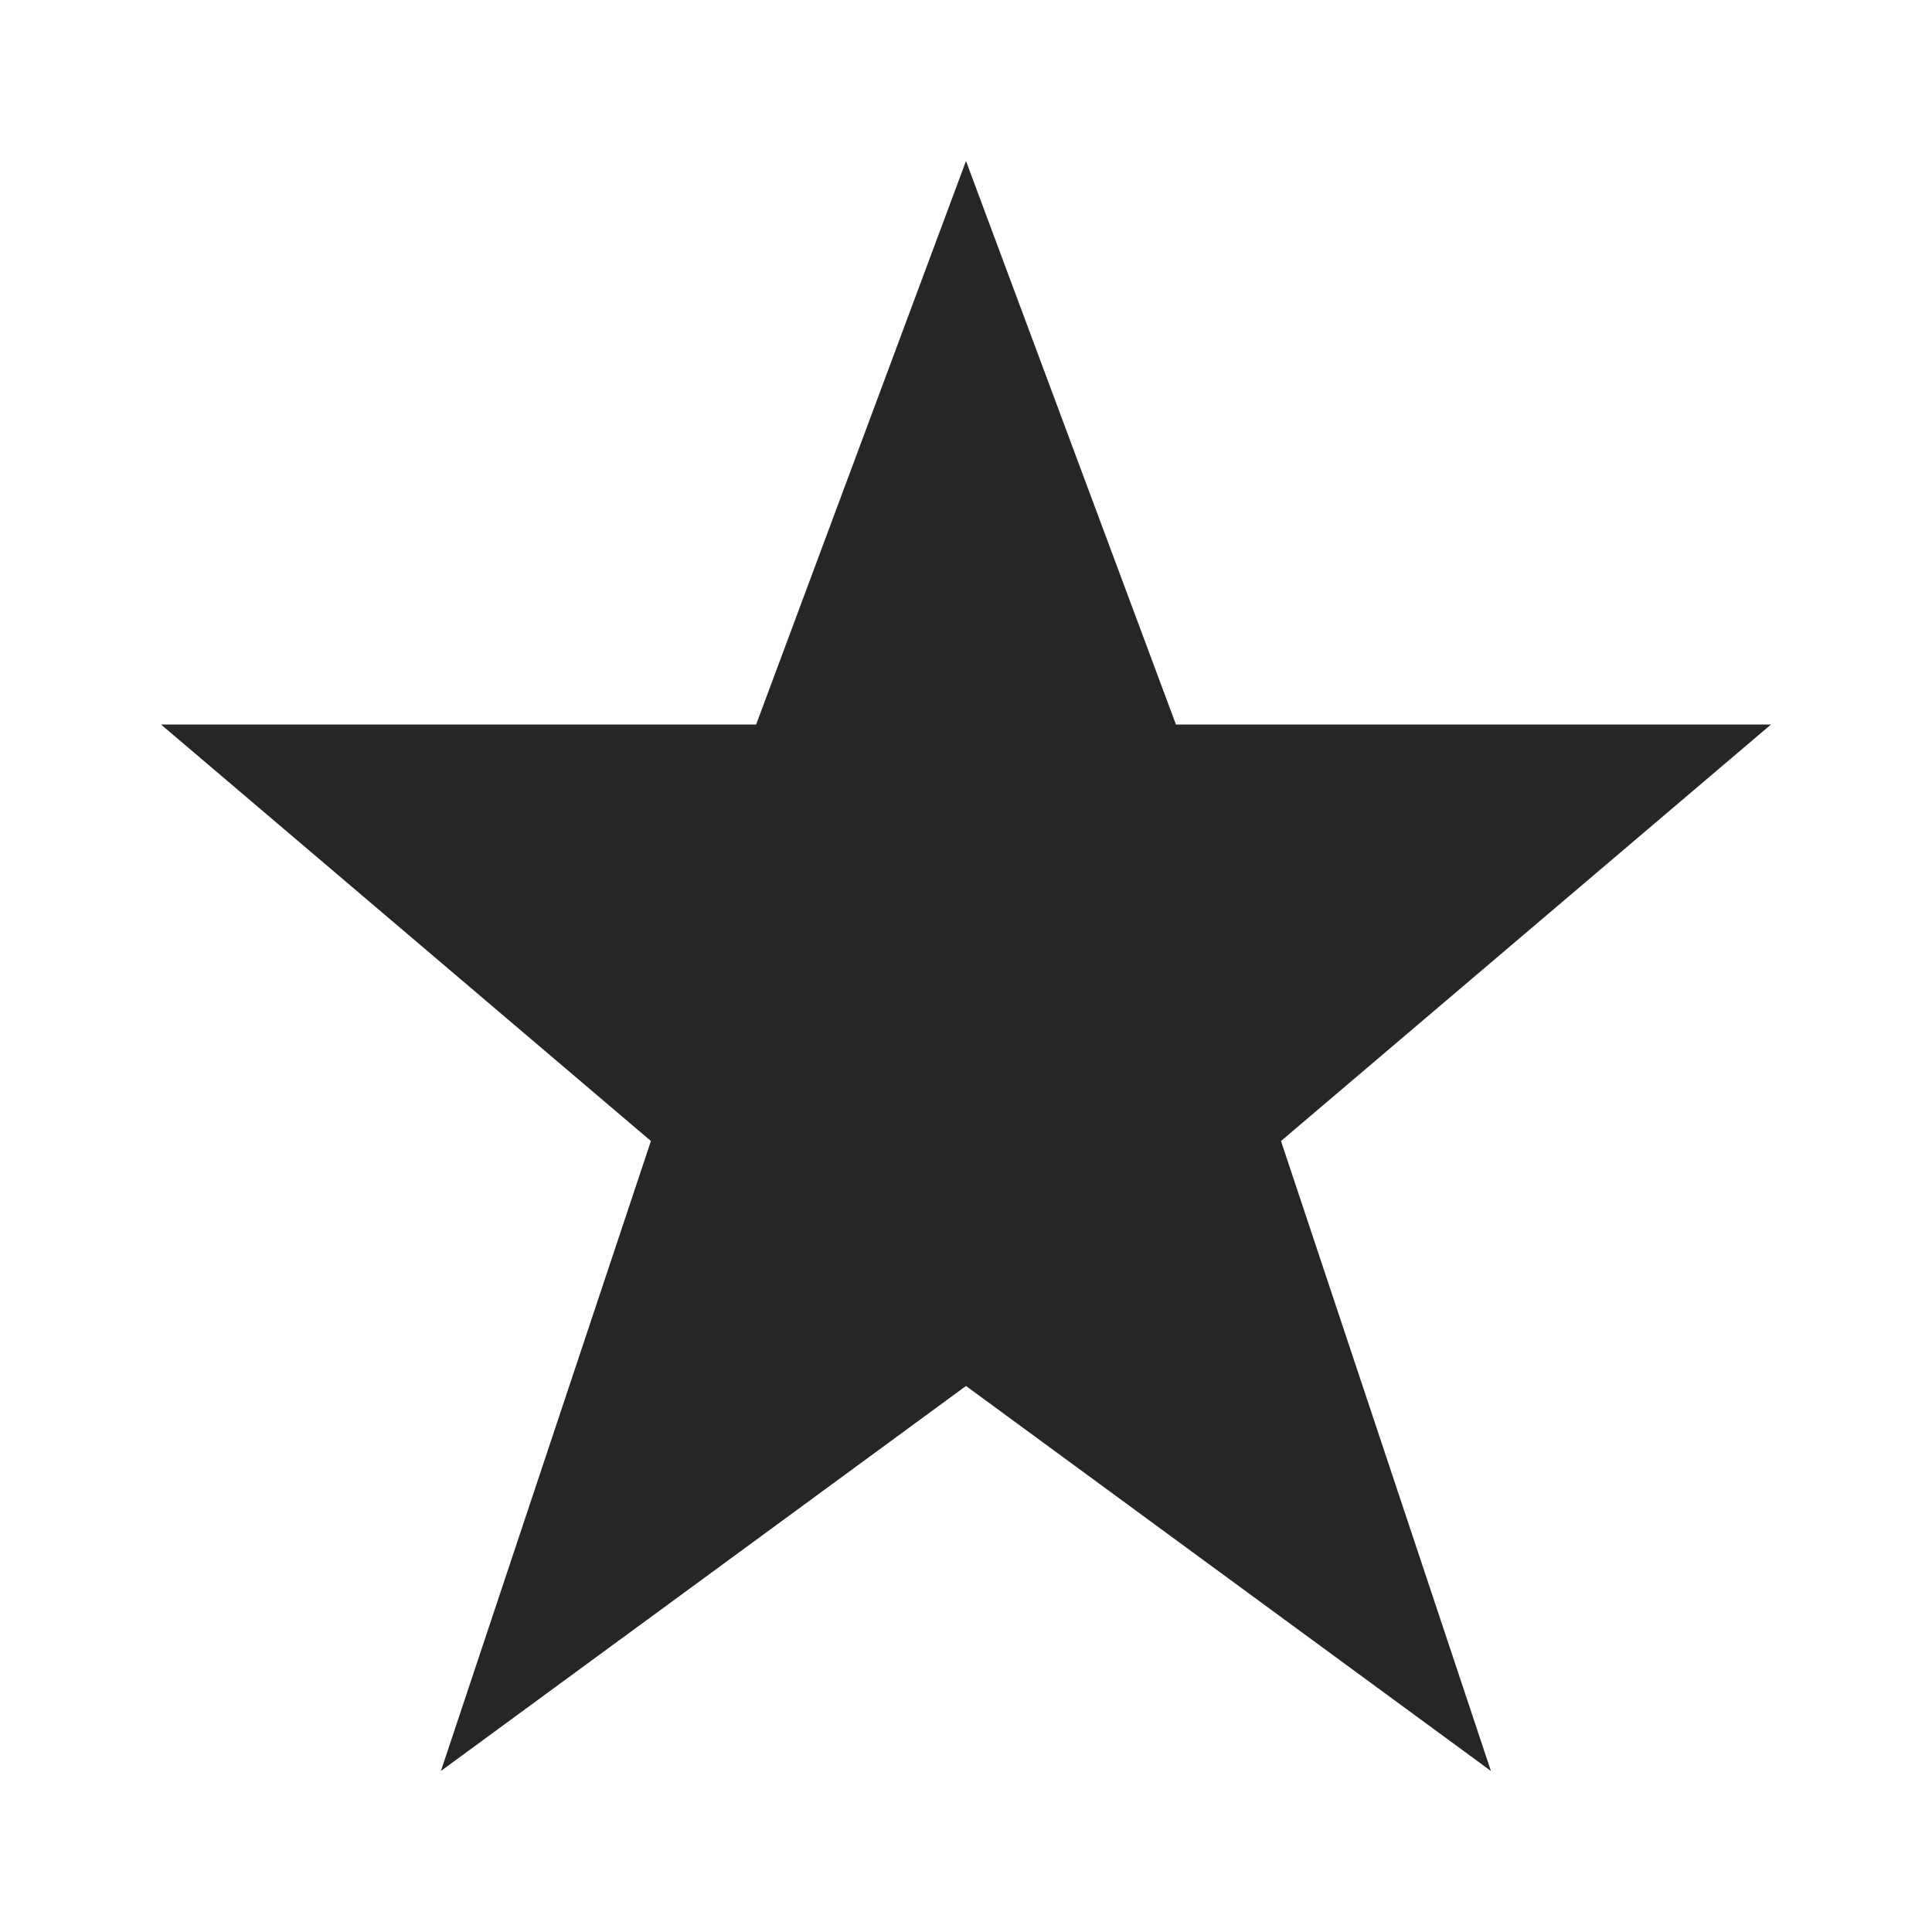 <svg xmlns="http://www.w3.org/2000/svg" width="24" height="24" viewBox="0 0 24 24"><path d="M12 2l2.608 7H22l-6.087 5.174L18.521 22 12 17.217 5.477 22l2.609-7.826L2 9h7.393L12 2z" fill="#262626"/></svg>